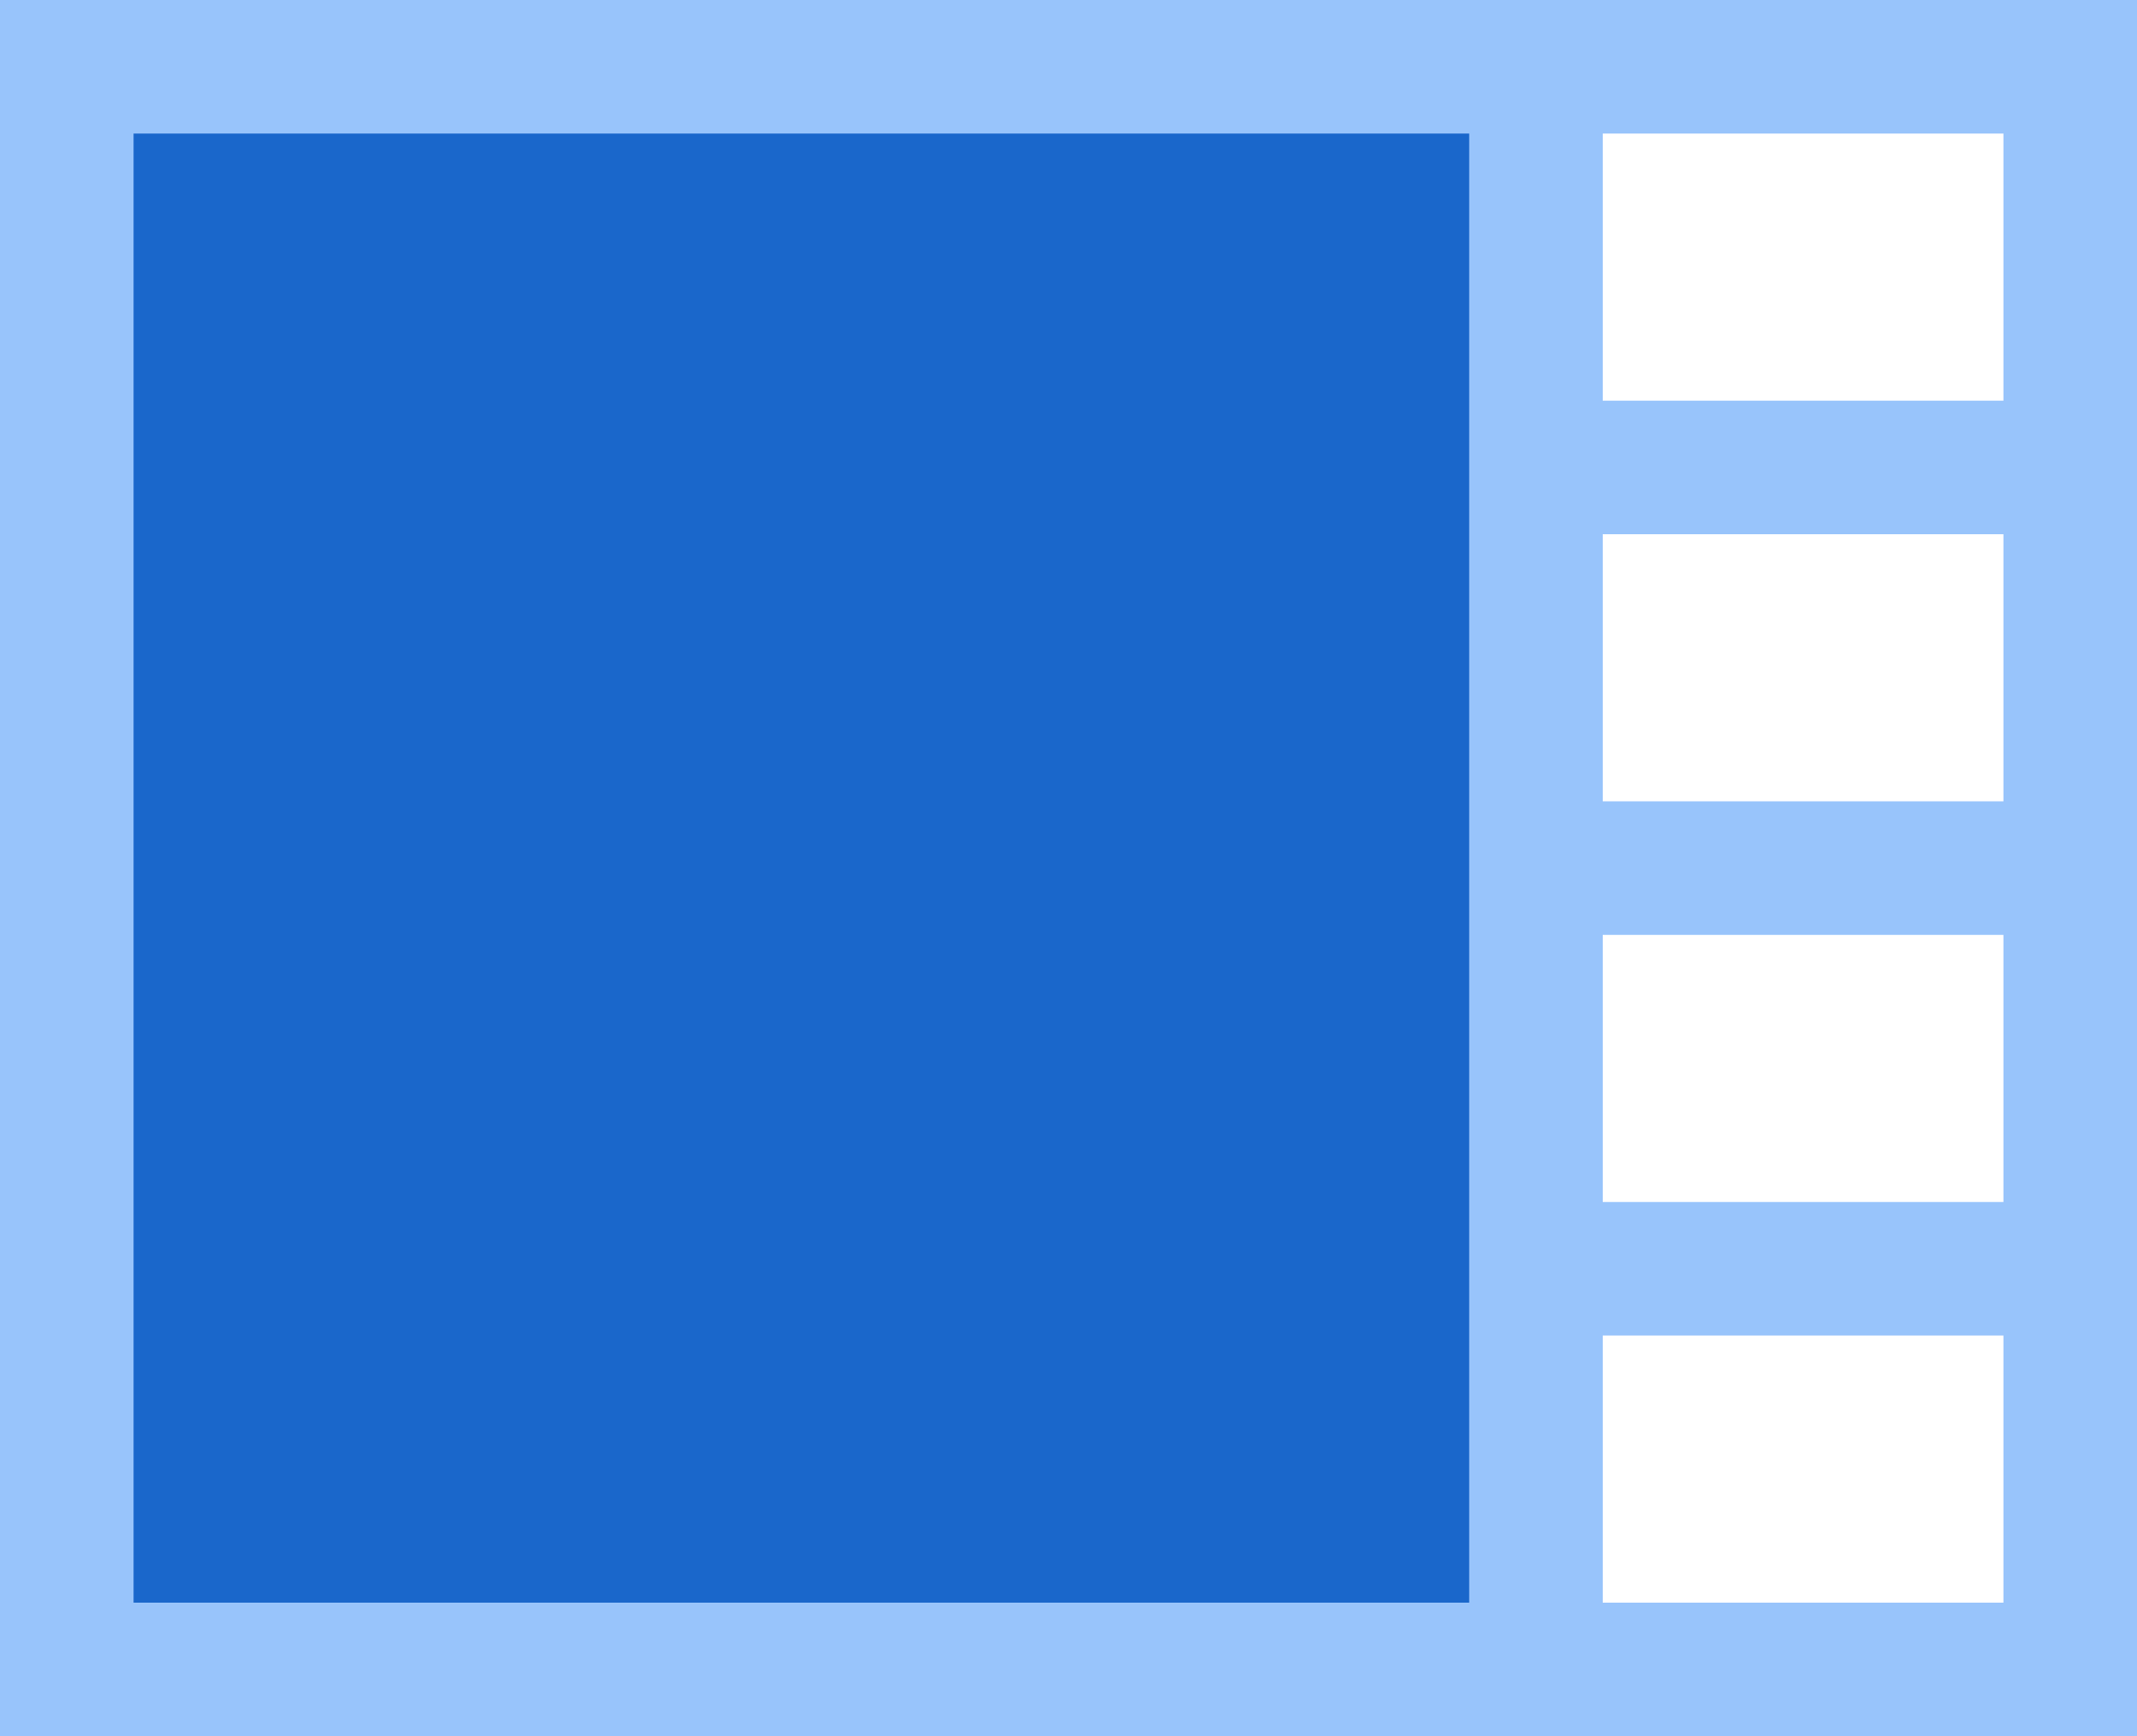 <?xml version="1.0" encoding="UTF-8"?>
<svg width="16px" height="13px" viewBox="0 0 16 13" version="1.1" xmlns="http://www.w3.org/2000/svg" xmlns:xlink="http://www.w3.org/1999/xlink">
    <!-- Generator: Sketch 59.1 (86144) - https://sketch.com -->
    <title>5画面左</title>
    <desc>Created with Sketch.</desc>
    <g id="图标库" stroke="none" stroke-width="1" fill="none" fill-rule="evenodd">
        <g id="VDCP" transform="translate(-467, -304)">
            <g id="视频会议" transform="translate(15, 5)">
                <g id="5画面左" transform="translate(452, 298)">
                    <rect id="矩形" fill="#000000" fill-rule="nonzero" opacity="0" x="0" y="0" width="16" height="16"></rect>
                    <path d="M10.667,1 L9.6,1 L5.333,1 L4.267,1 L0,1 L0,5 L0,6 L0,9 L0,10 L0,14 L9.6,14 L10.667,14 L16,14 L16,1 L10.667,1 Z M15,11 L15,13 L12,13 L12,11 L15,11 Z M15,8 L15,10 L12,10 L12,8 L15,8 Z M12,5 L15,5 L15,7 L12,7 L12,5 Z M12,2 L15,2 L15,4 L12,4 L12,2 Z" id="形状" fill="#98C4FB" fill-rule="nonzero"></path>
                    <rect id="矩形" fill="#1A67CB" x="1" y="2" width="10" height="11"></rect>
                </g>
            </g>
        </g>
    </g>
</svg>